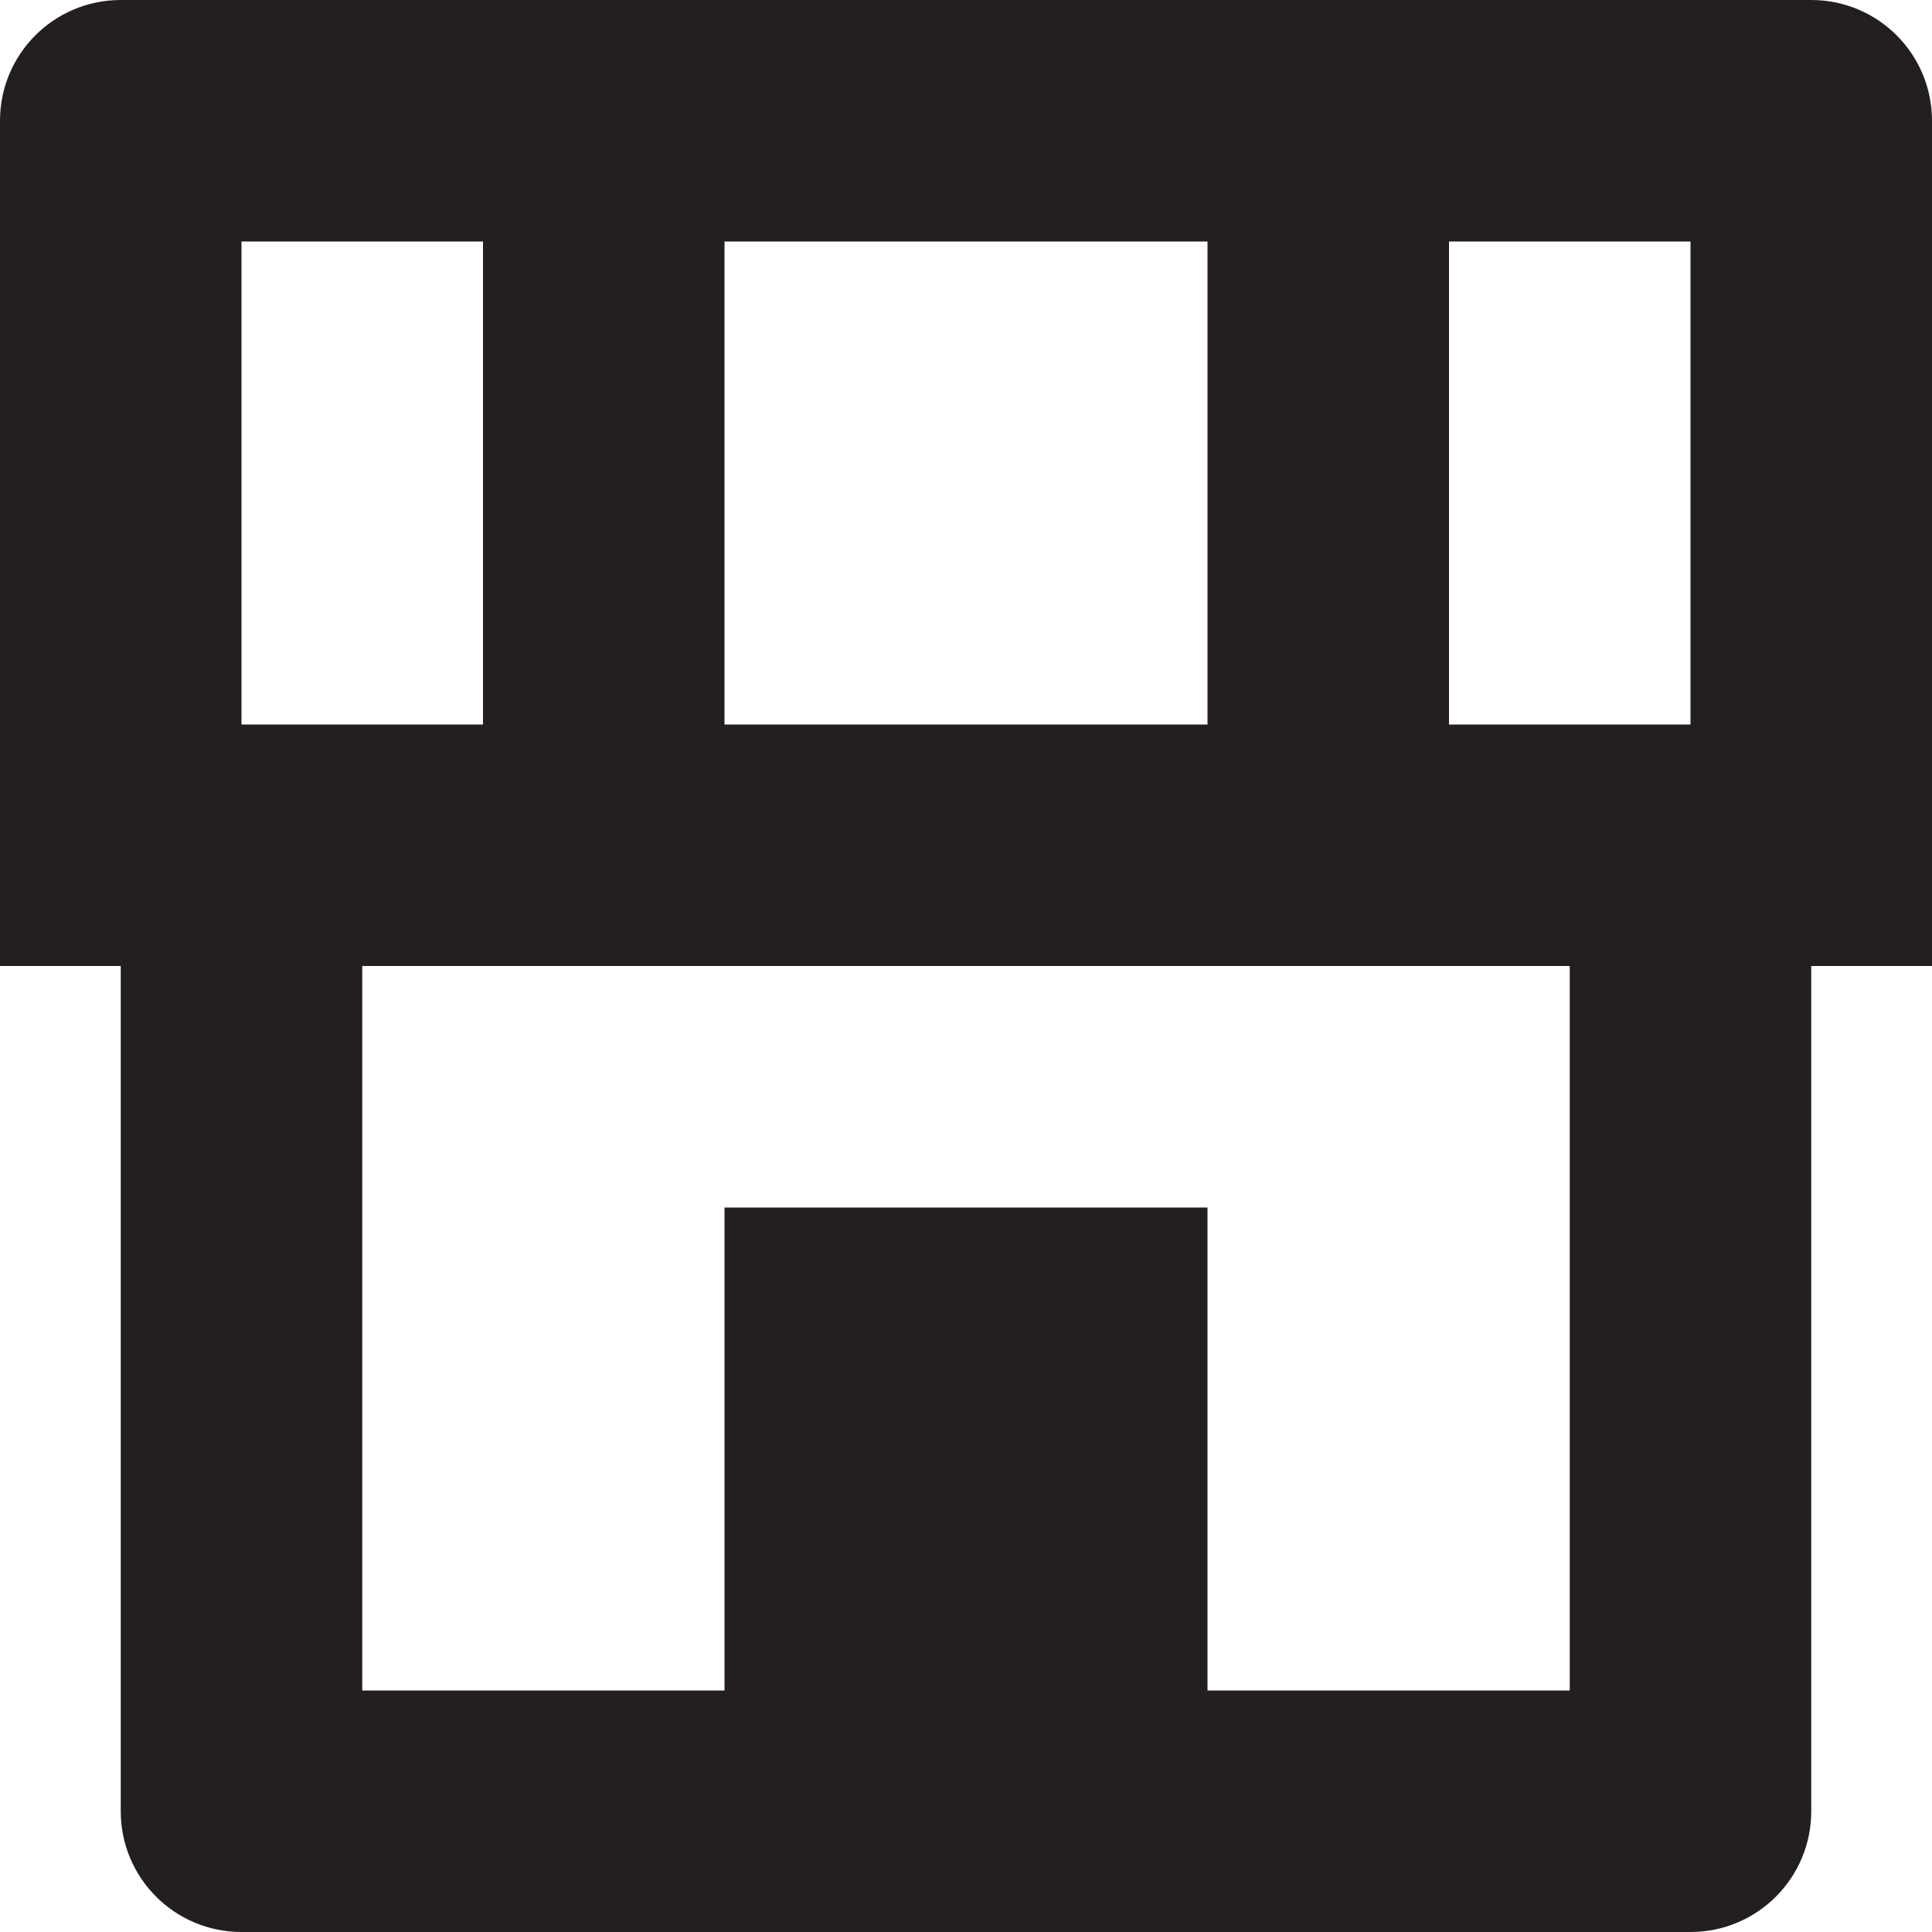 <?xml version="1.0" encoding="utf-8"?>
<!-- Generator: Adobe Illustrator 16.0.0, SVG Export Plug-In . SVG Version: 6.00 Build 0)  -->
<!DOCTYPE svg PUBLIC "-//W3C//DTD SVG 1.0//EN" "http://www.w3.org/TR/2001/REC-SVG-20010904/DTD/svg10.dtd">
<svg version="1.0" id="Layer_1" xmlns="http://www.w3.org/2000/svg" xmlns:xlink="http://www.w3.org/1999/xlink" x="0px" y="0px"
	 width="64px" height="64px" viewBox="0 0 64 64" enable-background="new 0 0 64 64" xml:space="preserve">
<path fill="#231F20" d="M60,0H4C1.789,0,0,1.789,0,4v28h4v28c0,2.211,1.789,4,4,4h48c2.211,0,4-1.789,4-4V32h4V4
	C64,1.789,62.211,0,60,0z M48,8h8v16h-8V8z M24,8h16v16H24V8z M8,8h8v16H8V8z M52,56H40V40H24v16H12V32h40V56z"/>
</svg>
